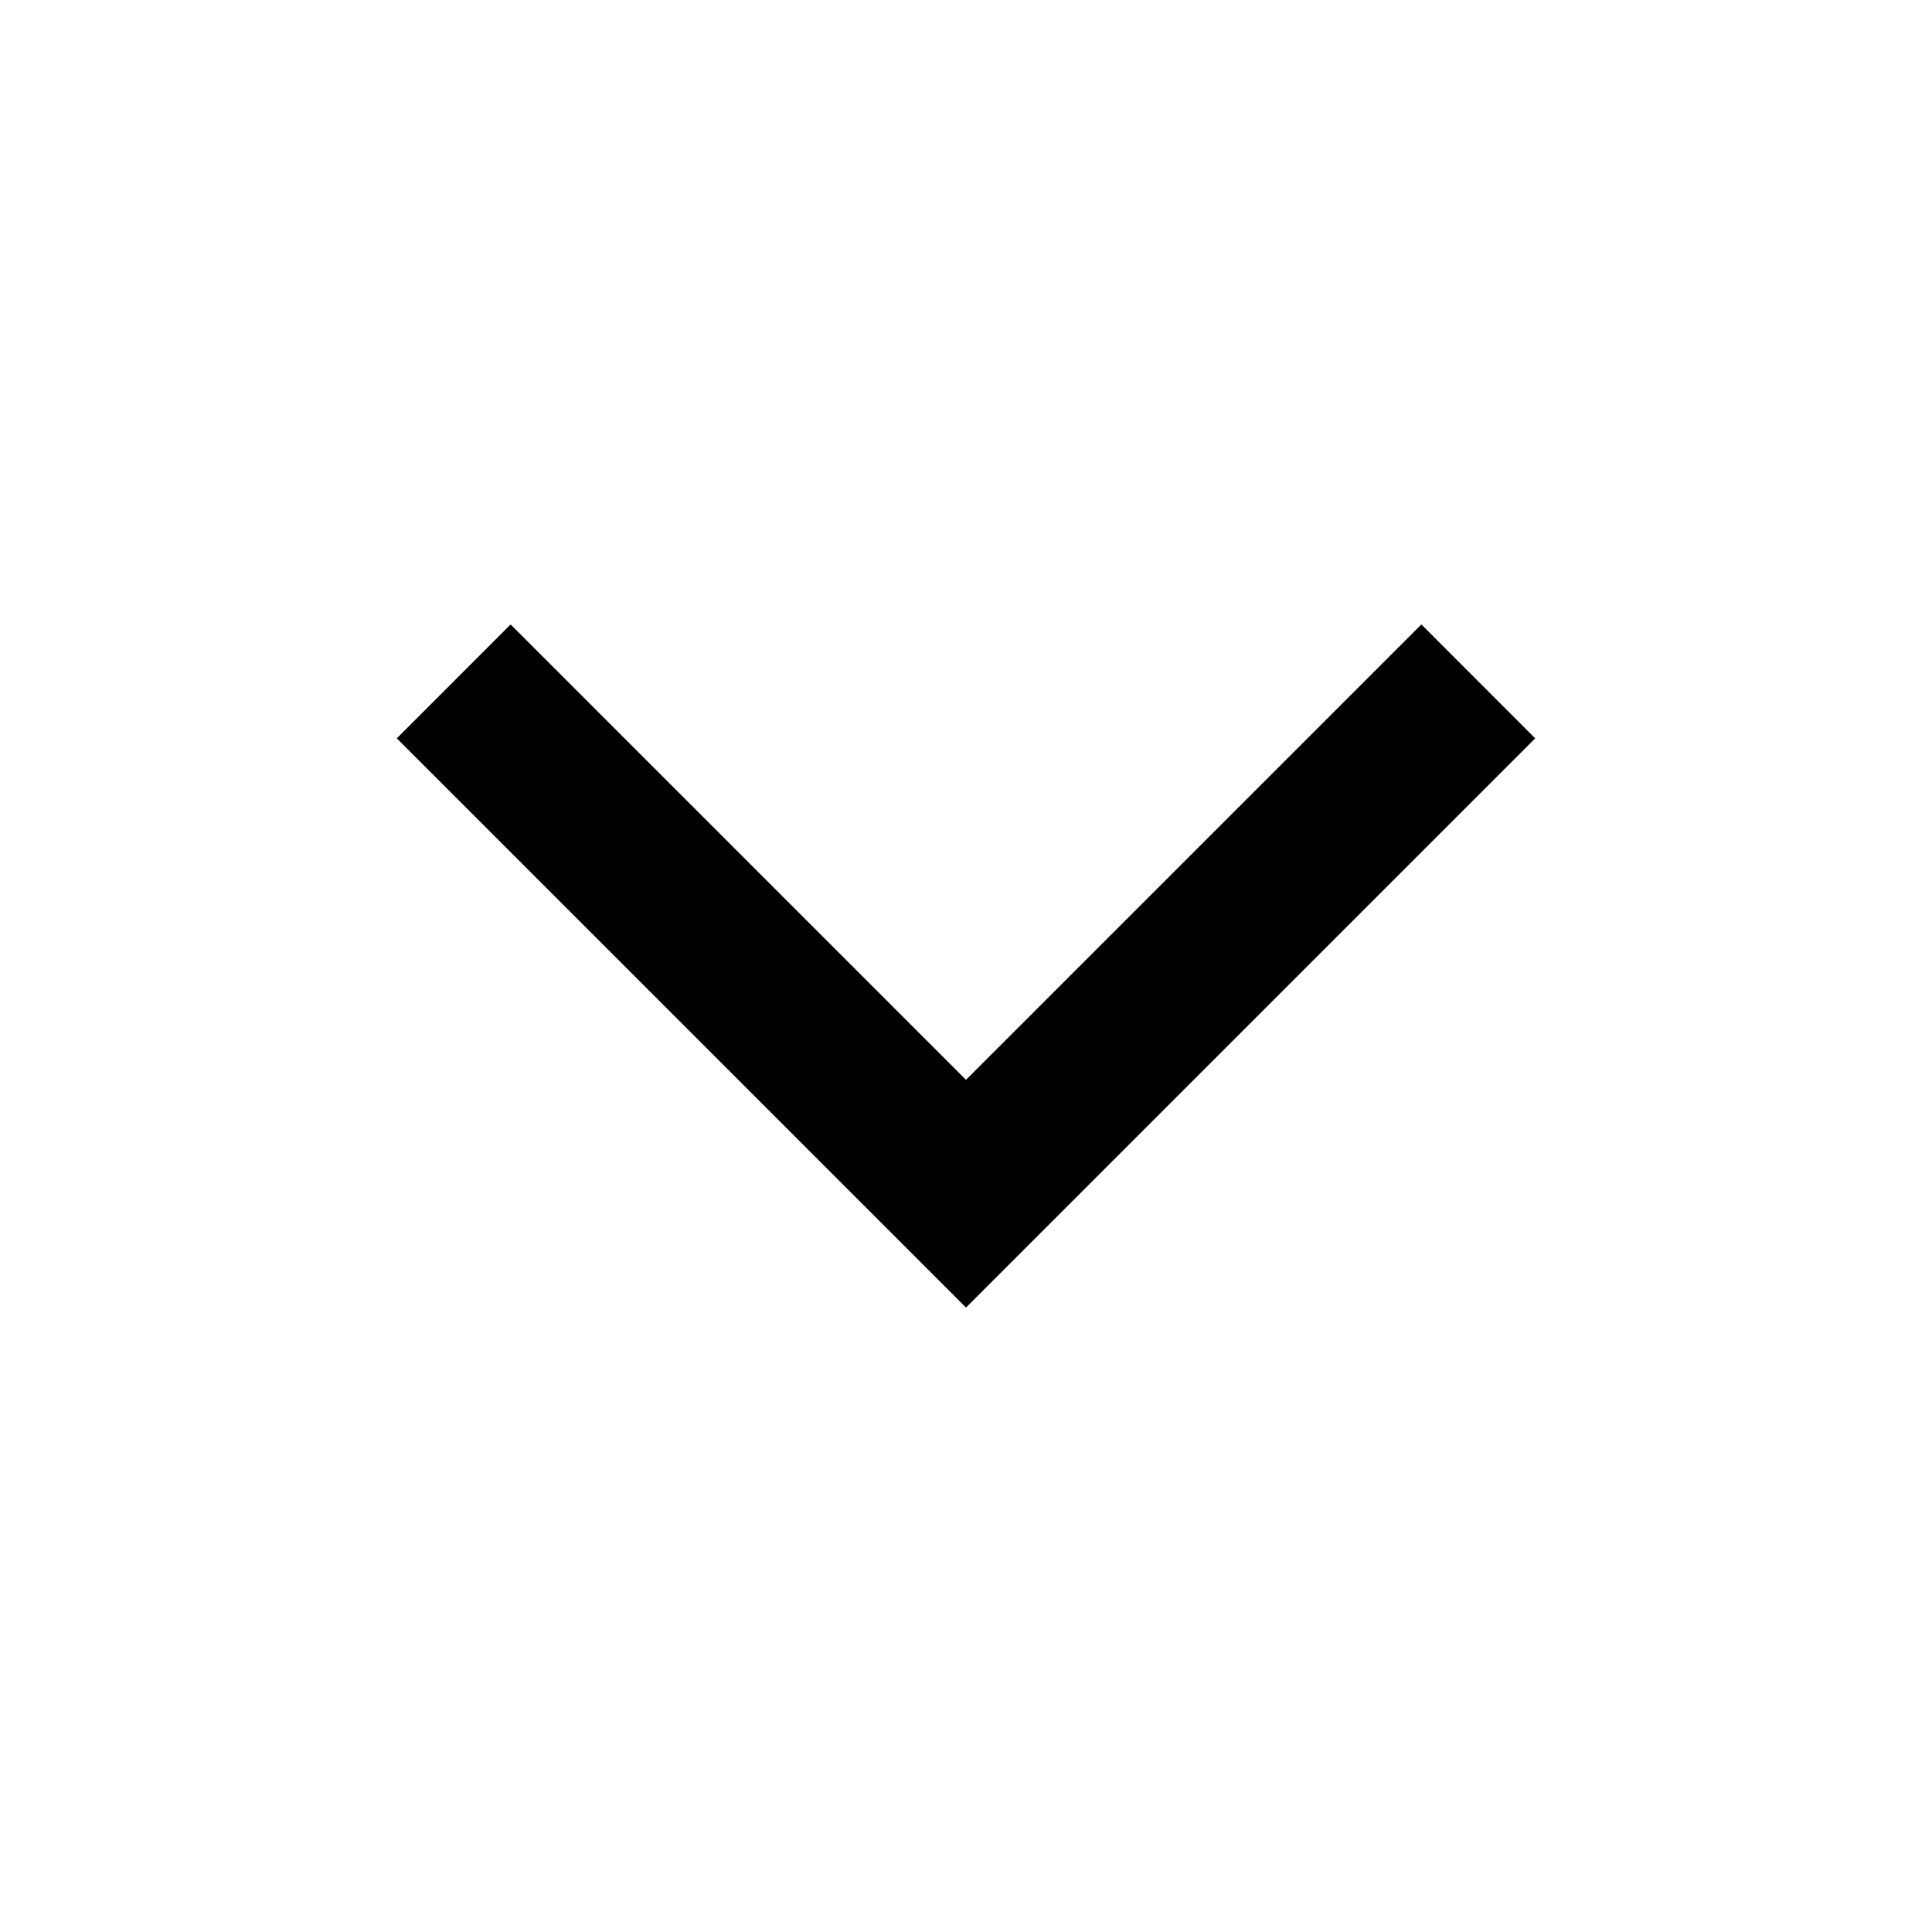 <svg stroke="currentColor" fill="none" stroke-width="0" viewBox="0 0 24 24" className='select-right-arrow' height="1em" width="1em" xmlns="http://www.w3.org/2000/svg"><path d="M6.343 7.757L4.929 9.172L12 16.243L19.071 9.172L17.657 7.757L12 13.414L6.343 7.757Z" fill="currentColor"></path></svg>